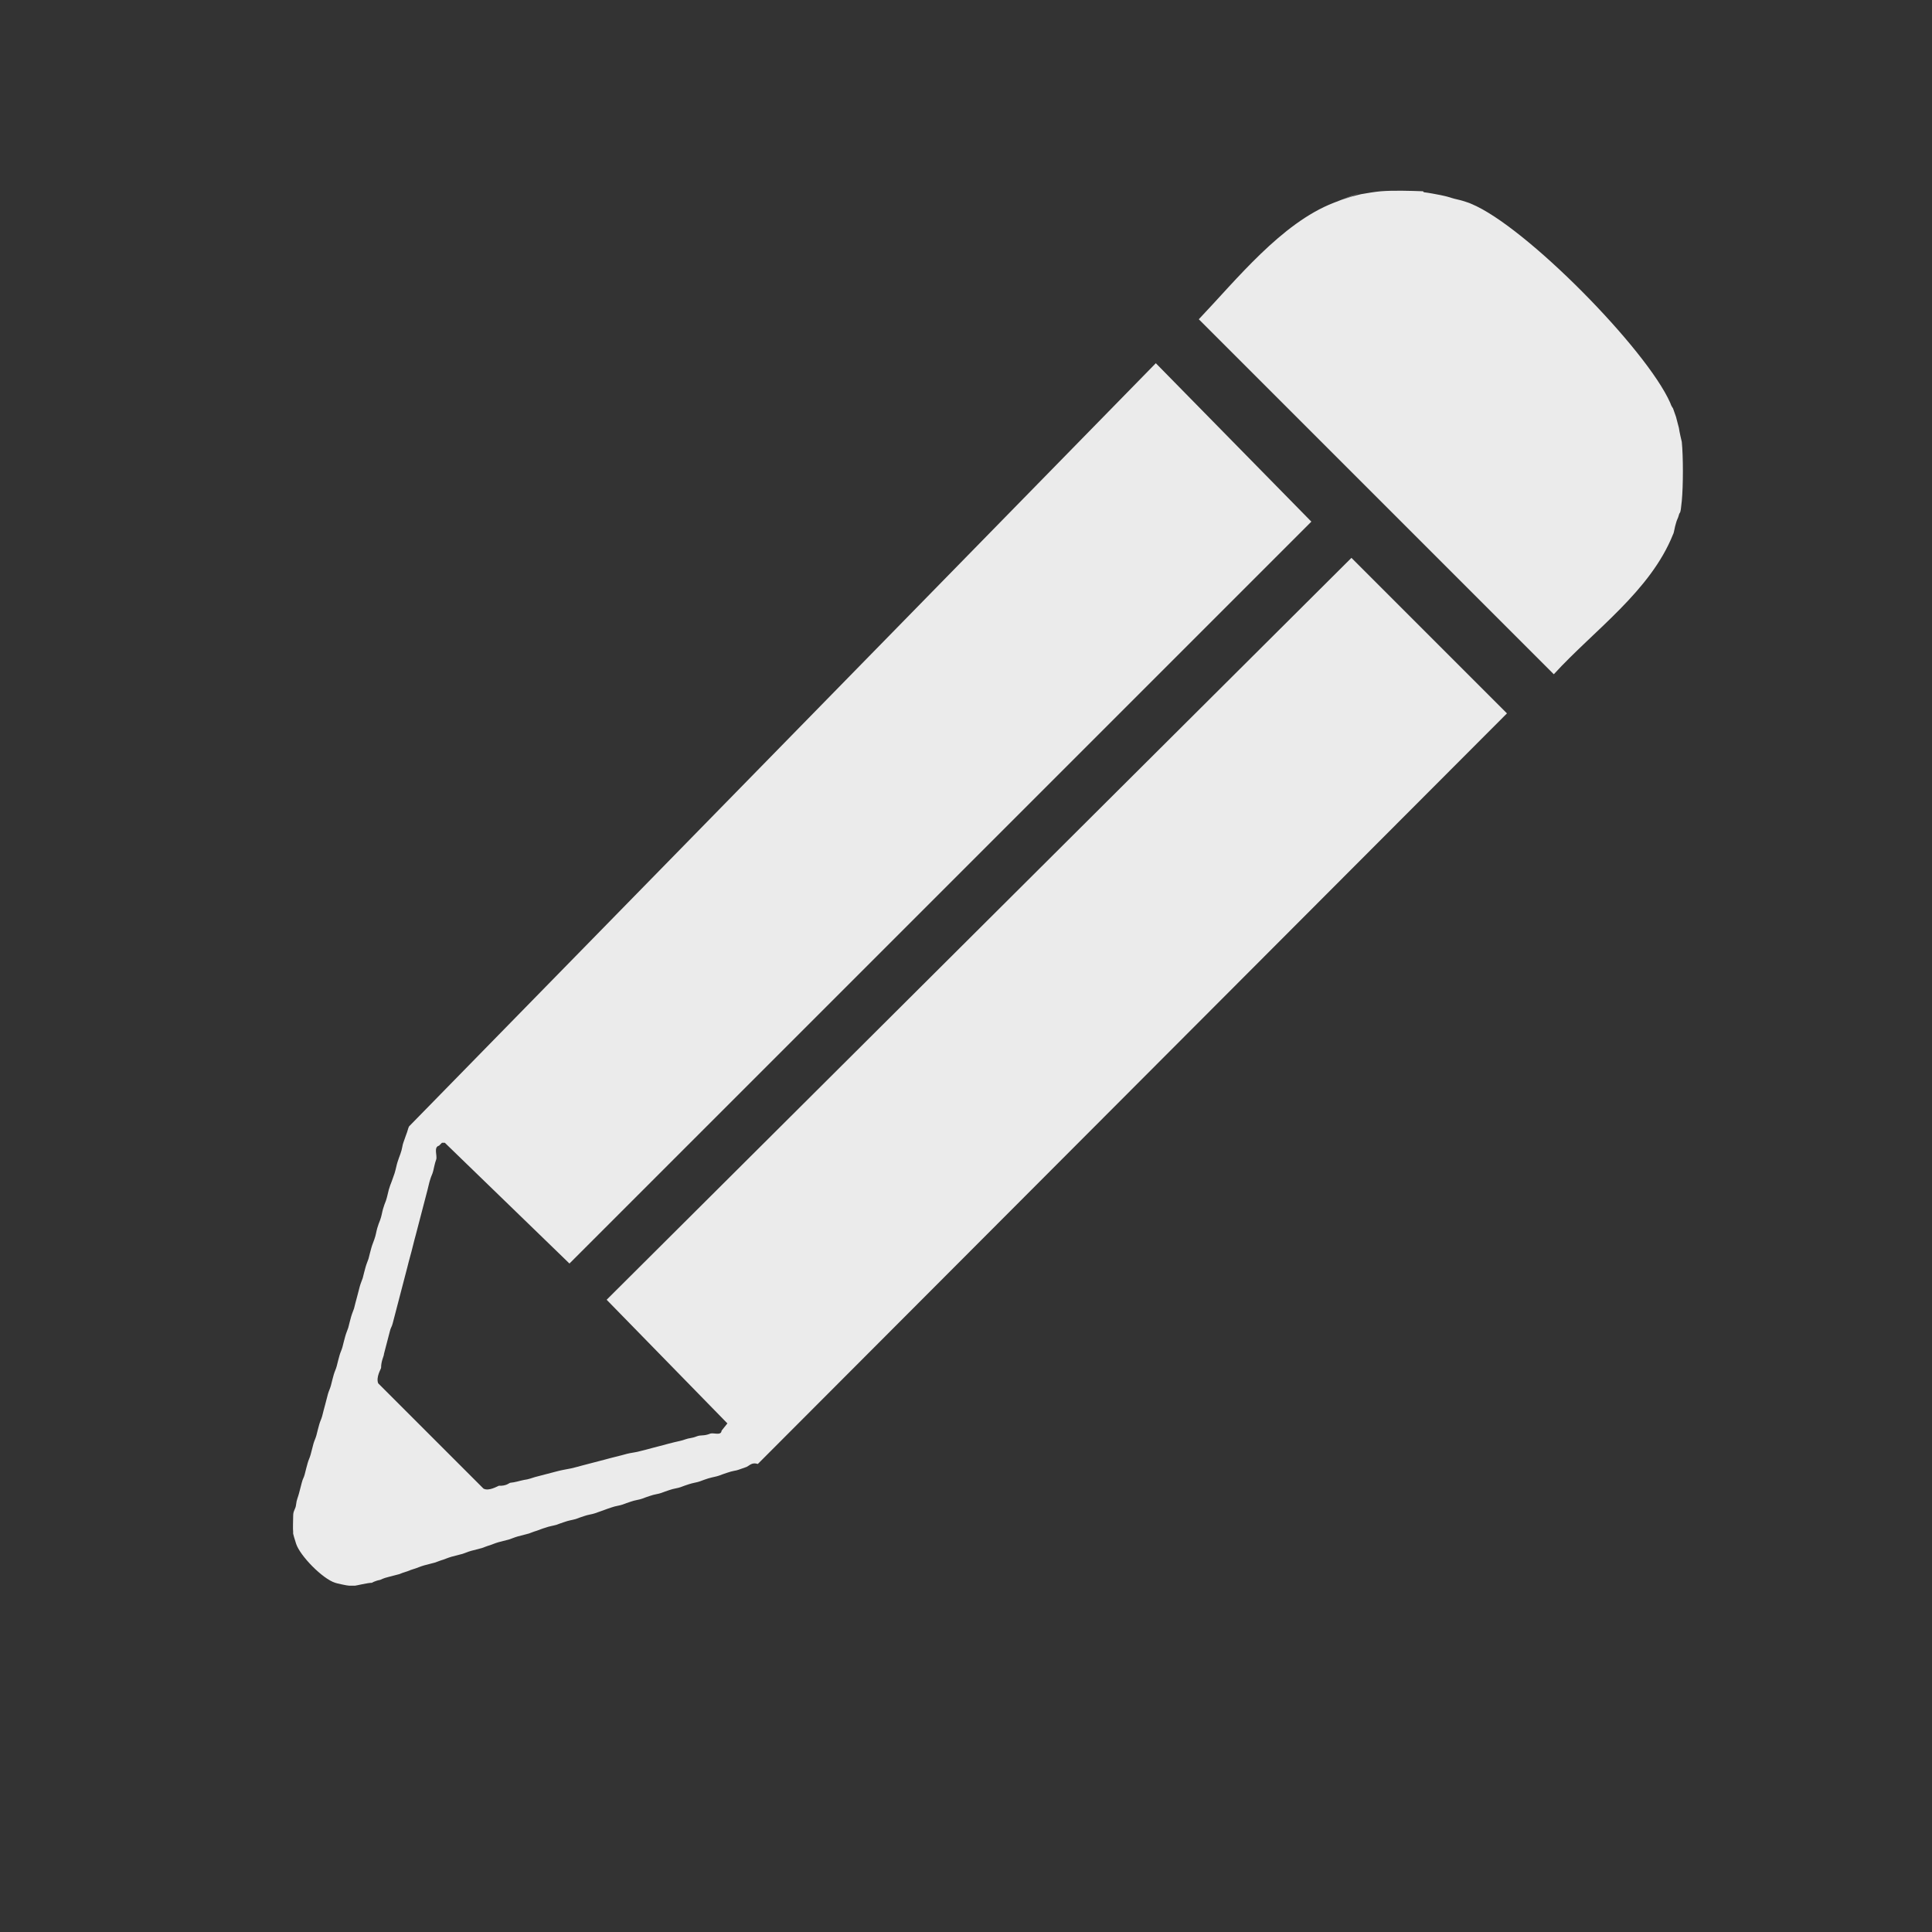 <?xml version="1.0" encoding="UTF-8"?>
<svg id="svg" xmlns="http://www.w3.org/2000/svg" version="1.1" viewBox="0 0 400 400"><rect x="0" y="0" width="400" height="400" fill="#333333" stroke="none"/>
  <!-- Generator: Adobe Illustrator 29.0.1, SVG Export Plug-In . SVG Version: 2.1.0 Build 192)  -->
  <defs>
    <style>
      .st0 {
        fill: #fff;
      }

      .st1 {
        opacity: .9;
      }
    </style>
  </defs>
  <g id="Generative_Object" class="st1">
    <path class="st0" d="M294.8,39.8c.9.1,2.5.4,3.5.6s1.7.4,2.3.6,1.7.4,2.3.6,1.3.4,1.7.6c11.2,4.6,36.3,30.1,41.2,41.2.3.9.6,1.1.6,1.2.2.6.6,1.7.6,1.7.2.7.5,2,.6,2.3.1.8.5,2.5.6,2.9.3,3.1.3,9,0,12.2s-.4,2.1-.6,2.9-.4.9-.6,1.7c-.3.9-.4,2-.6,2.3-4.7,11.8-16.4,19.9-24.7,29l-73.5-73.5c7.8-8.2,17.1-19.9,27.9-24.1s1.2-.4,1.7-.6,1.5-.5,1.7-.6c.6-.2,1.9-.5,2.3-.6,1.1-.2,2.9-.5,4.1-.6,2.5-.2,6.1-.1,8.7,0Z"/>
    <path class="st0" d="M92.1,236.6h-.6l-.6.6c-1.2.3-.3,2.1-.6,2.9s-.4,1.5-.6,2.3-.4,1-.6,1.7c-.3.9-.4,1.6-.6,2.3s-.4,1.6-.6,2.3-.4,1.6-.6,2.3-.4,1.6-.6,2.3-.4,1.6-.6,2.3-.4,1.5-.6,2.3-.4,1.6-.6,2.3-.4,1.5-.6,2.3-.4,1.5-.6,2.3-.4,1.5-.6,2.3-.4,1.5-.6,2.3-.4,1.5-.6,2.3-.4,1.5-.6,2.3-.4.8-.6,1.7c-.2.8-.4,1.5-.6,2.3s-.4,1.5-.6,2.3c0,.5-.6,1.4-.6,2.9,0,.2-1.1,1.9-.6,3.2l21.8,21.8c1.1.6,2.9-.5,3.2-.6,1.5.1,2.2-.6,2.3-.6,1.1-.1,1.9-.4,2.9-.6.9-.1,1.6-.4,2.3-.6s1.6-.4,2.3-.6,1.6-.4,2.3-.6,1.9-.4,2.9-.6c.8-.2,1.6-.4,2.3-.6s1.6-.4,2.3-.6,1.6-.4,2.3-.6,1.5-.4,2.3-.6,1.6-.4,2.3-.6,1.9-.3,2.9-.6c.8-.2,1.6-.4,2.3-.6s1.6-.4,2.3-.6,1.5-.4,2.3-.6,1.5-.3,2.3-.6,1.3-.2,2.3-.6,1.4,0,2.9-.6c.7-.2,2.2.5,2.3-.6l1.2-1.5-25-25.6,154.2-153.6,32.2,32.2-155.1,155.4c-1.2-.4-1.7.3-2.3.6-.5.2-1.2.4-1.7.6s-1.2.2-2.3.6c-.6.2-1.2.4-1.7.6s-1.3.3-2.3.6c-.6.2-1.2.4-1.7.6s-1.4.3-2.3.6c-.6.2-1.2.4-1.7.6s-1.5.3-2.3.6c-.6.2-1.2.4-1.7.6s-1.5.3-2.3.6c-.6.2-1.2.4-1.7.6s-1.5.3-2.3.6c-.6.2-1.2.4-1.7.6s-1.5.3-2.3.6c-.6.2-1.2.4-1.7.6s-1.2.4-1.7.6-1.5.3-2.3.6c-.6.2-1.2.4-1.7.6-.7.2-1.5.3-2.3.6-.6.2-1.2.4-1.7.6-.7.2-1.5.3-2.3.6-.7.2-1.4.5-1.7.6-.7.2-1.4.5-1.7.6-.8.2-1.5.4-2.3.6-.7.2-1.4.5-1.7.6-.8.2-1.5.4-2.3.6-.7.2-1.4.5-1.7.6-.7.2-1.4.5-1.7.6-.8.2-1.5.4-2.3.6-.7.2-1.4.5-1.7.6-.8.2-1.5.4-2.3.6-.7.2-1.4.5-1.7.6-.7.2-1.4.5-1.7.6-.7.2-1.6.4-2.3.6-.7.2-1.4.5-1.7.6-.7.2-1.5.5-1.7.6-.7.2-1.5.5-1.7.6-.7.2-1.6.4-2.3.6-.9.2-1.7.6-1.7.6-1.1.2-1.7.6-1.7.6-.9,0-3.3.6-3.5.6-.4,0-.8,0-1.2,0s-2.7-.5-2.9-.6c-2.6-.8-7.3-5.6-8.1-8.1s-.6-2.2-.6-2.3c-.1-1,0-2.4,0-3.5s.5-1.3.6-2.3.4-1.5.6-2.3.4-1.5.6-2.3.4-.9.6-1.7c.2-.8.4-1.6.6-2.3s.4-1,.6-1.7c.2-.7.4-1.6.6-2.3s.4-1,.6-1.7c.2-.8.4-1.6.6-2.3s.4-1,.6-1.7c.2-.8.4-1.6.6-2.3s.4-1.6.6-2.3.4-1,.6-1.7c.2-.8.4-1.6.6-2.3s.4-1,.6-1.7c.2-.8.4-1.6.6-2.3s.4-1,.6-1.7c.2-.8.4-1.6.6-2.3s.4-1.1.6-1.7c.2-.8.4-1.6.6-2.3s.4-1.1.6-1.7c.2-.8.4-1.6.6-2.3s.4-1.6.6-2.3.4-1.1.6-1.7c.2-.8.4-1.6.6-2.3s.4-1.1.6-1.7c.2-.8.4-1.6.6-2.3s.4-1.1.6-1.7c.3-.8.4-1.6.6-2.3s.4-1.2.6-1.7c.3-.8.4-1.6.6-2.3s.4-1.2.6-1.7c.3-.9.4-1.6.6-2.3s.4-1.2.6-1.7.4-1.2.6-1.7c.3-1,.4-1.7.6-2.3s.4-1.2.6-1.7c.4-1.1.4-1.8.6-2.3s.4-1.2.6-1.7c.3-.7.4-1.4.6-1.7L239.3,75.2l32.2,32.8-153.6,153.6-25.8-25Z"/>
  </g>
</svg>